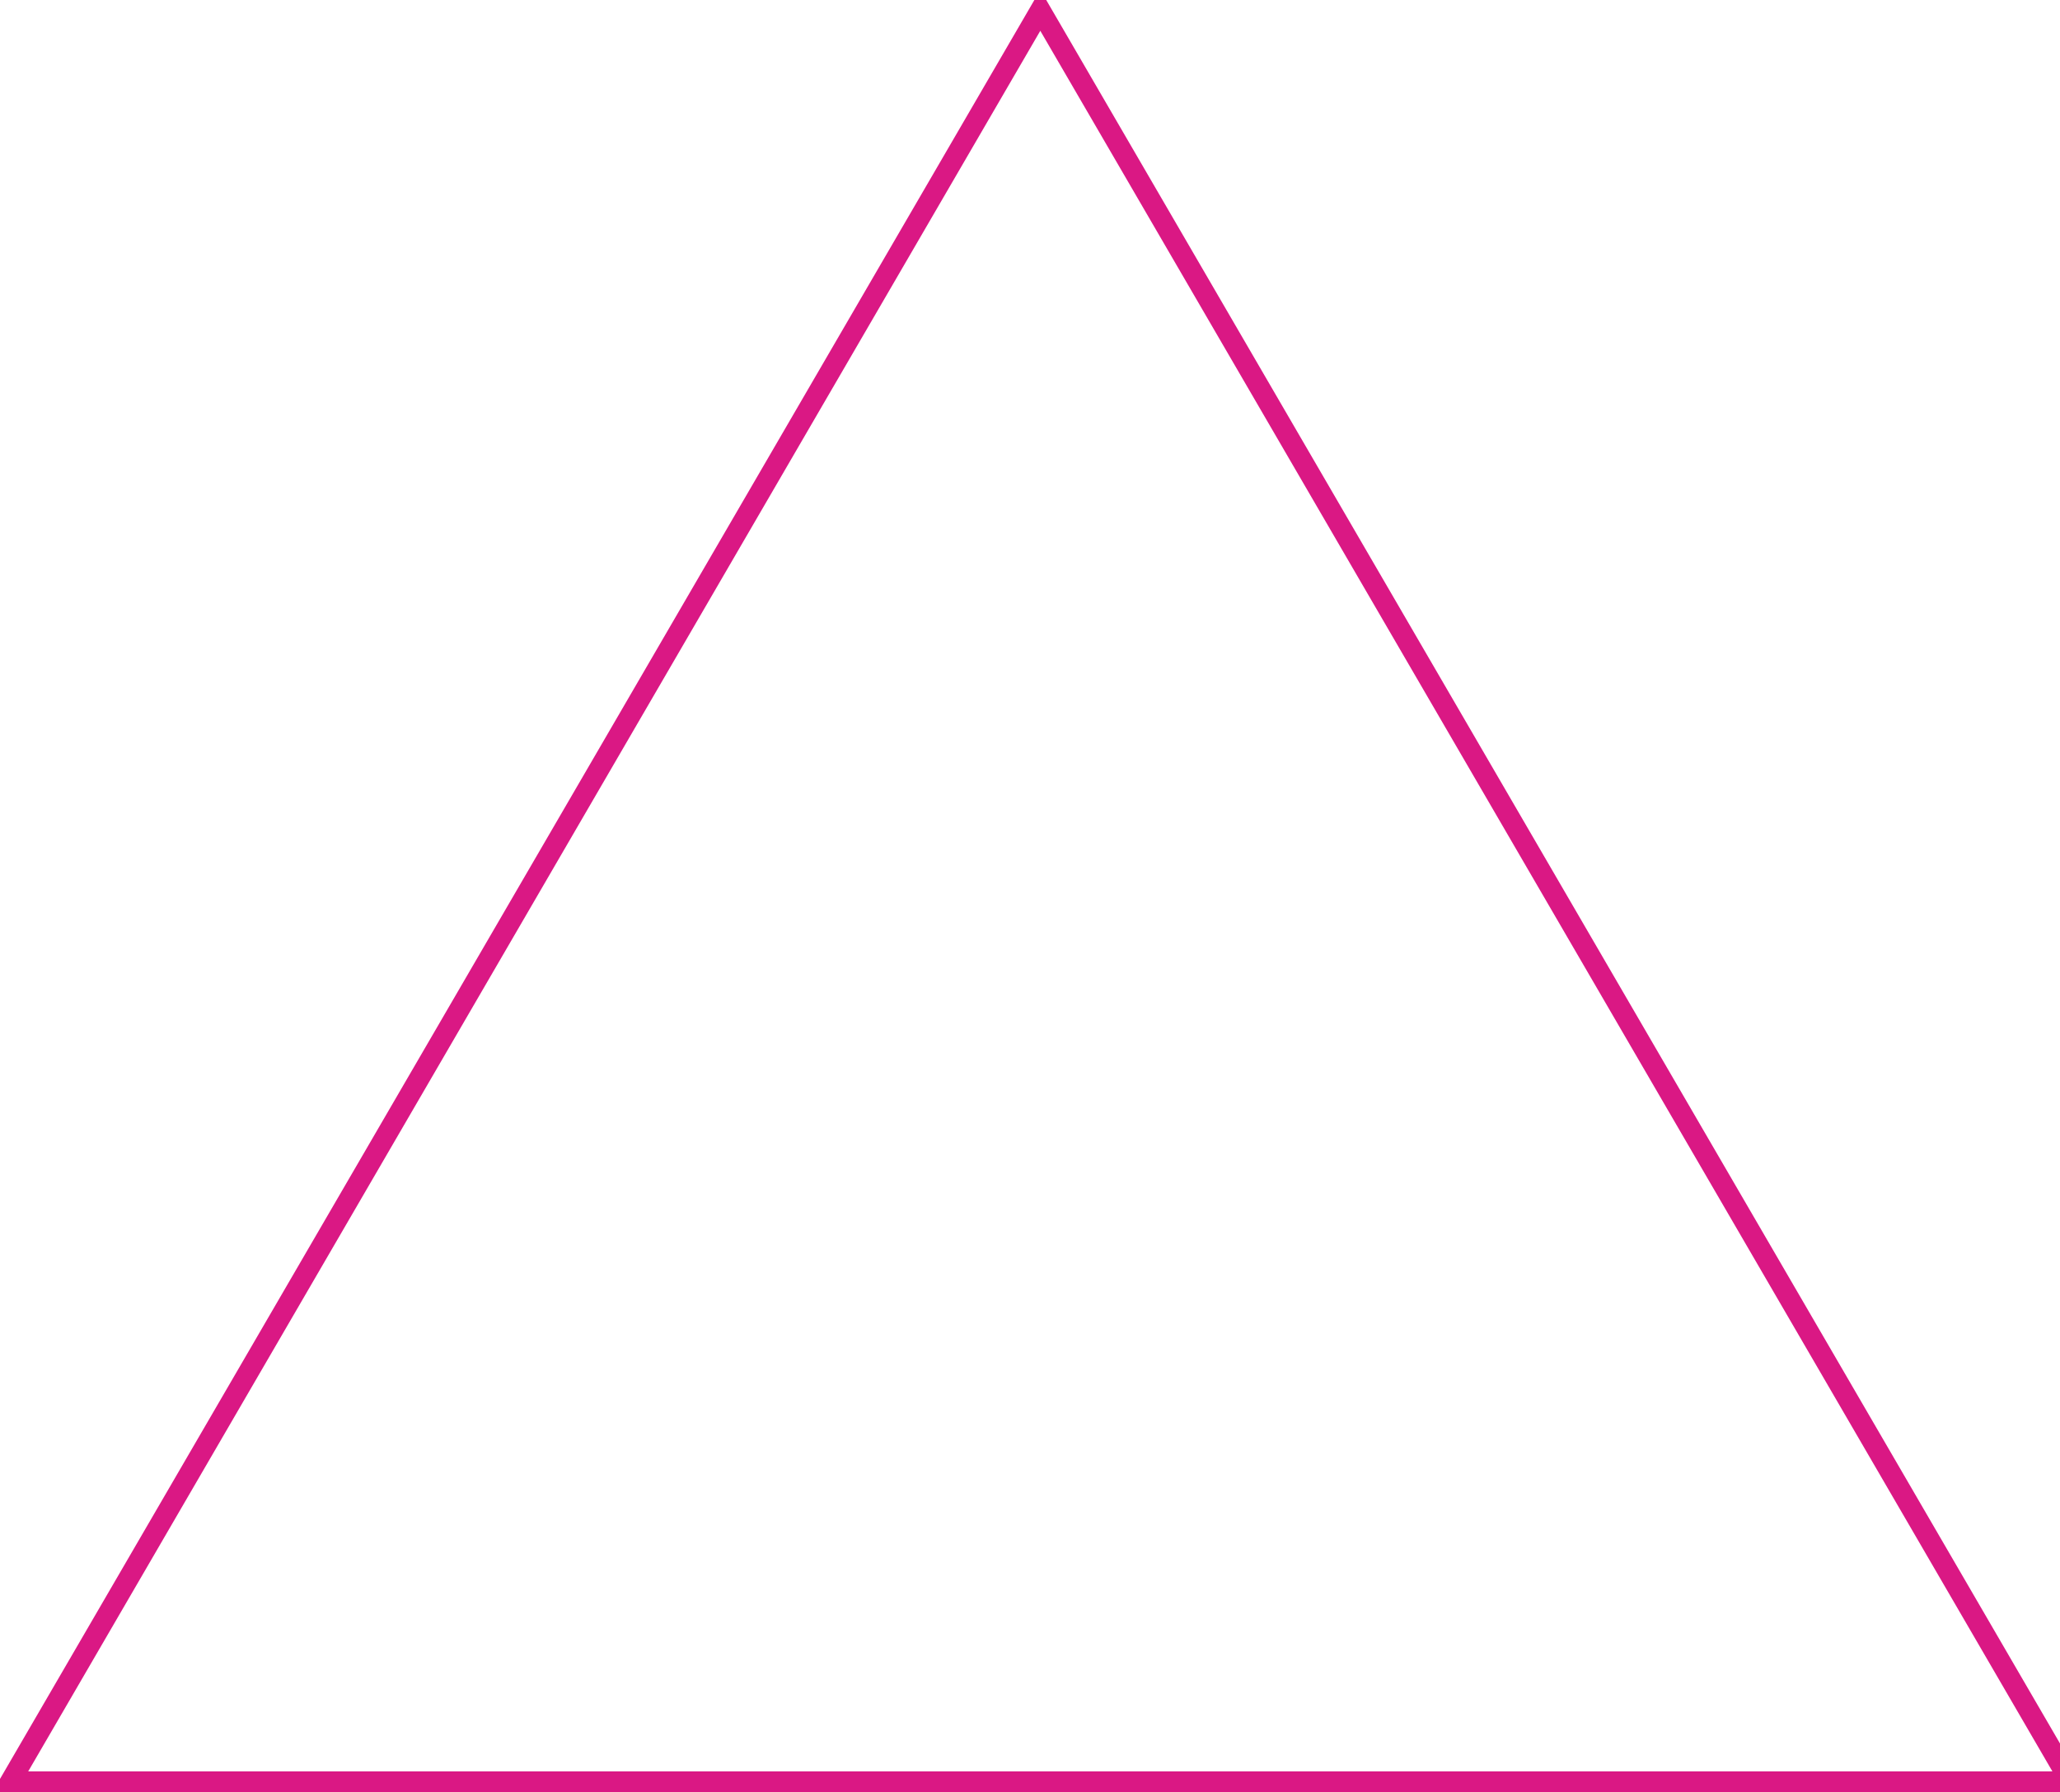 <?xml version="1.0" encoding="UTF-8"?>
<svg xmlns="http://www.w3.org/2000/svg" xmlns:xlink="http://www.w3.org/1999/xlink" width="100pt" height="87pt" viewBox="0 0 100 87" version="1.1">
<g id="surface3864">
<path style="fill:none;stroke-width:1;stroke-linecap:round;stroke-linejoin:miter;stroke:rgb(85.49%,9.412%,51.765%);stroke-opacity:1;stroke-miterlimit:10;" d="M 0.5 86.5 C 0.5 86.5 100.5 86.5 100.5 86.5 C 100.5 86.5 50.5 0.5 50.5 0.5 C 50.5 0.5 0.5 86.5 0.5 86.5 Z M 0.5 86.5 "/>
</g>
</svg>
